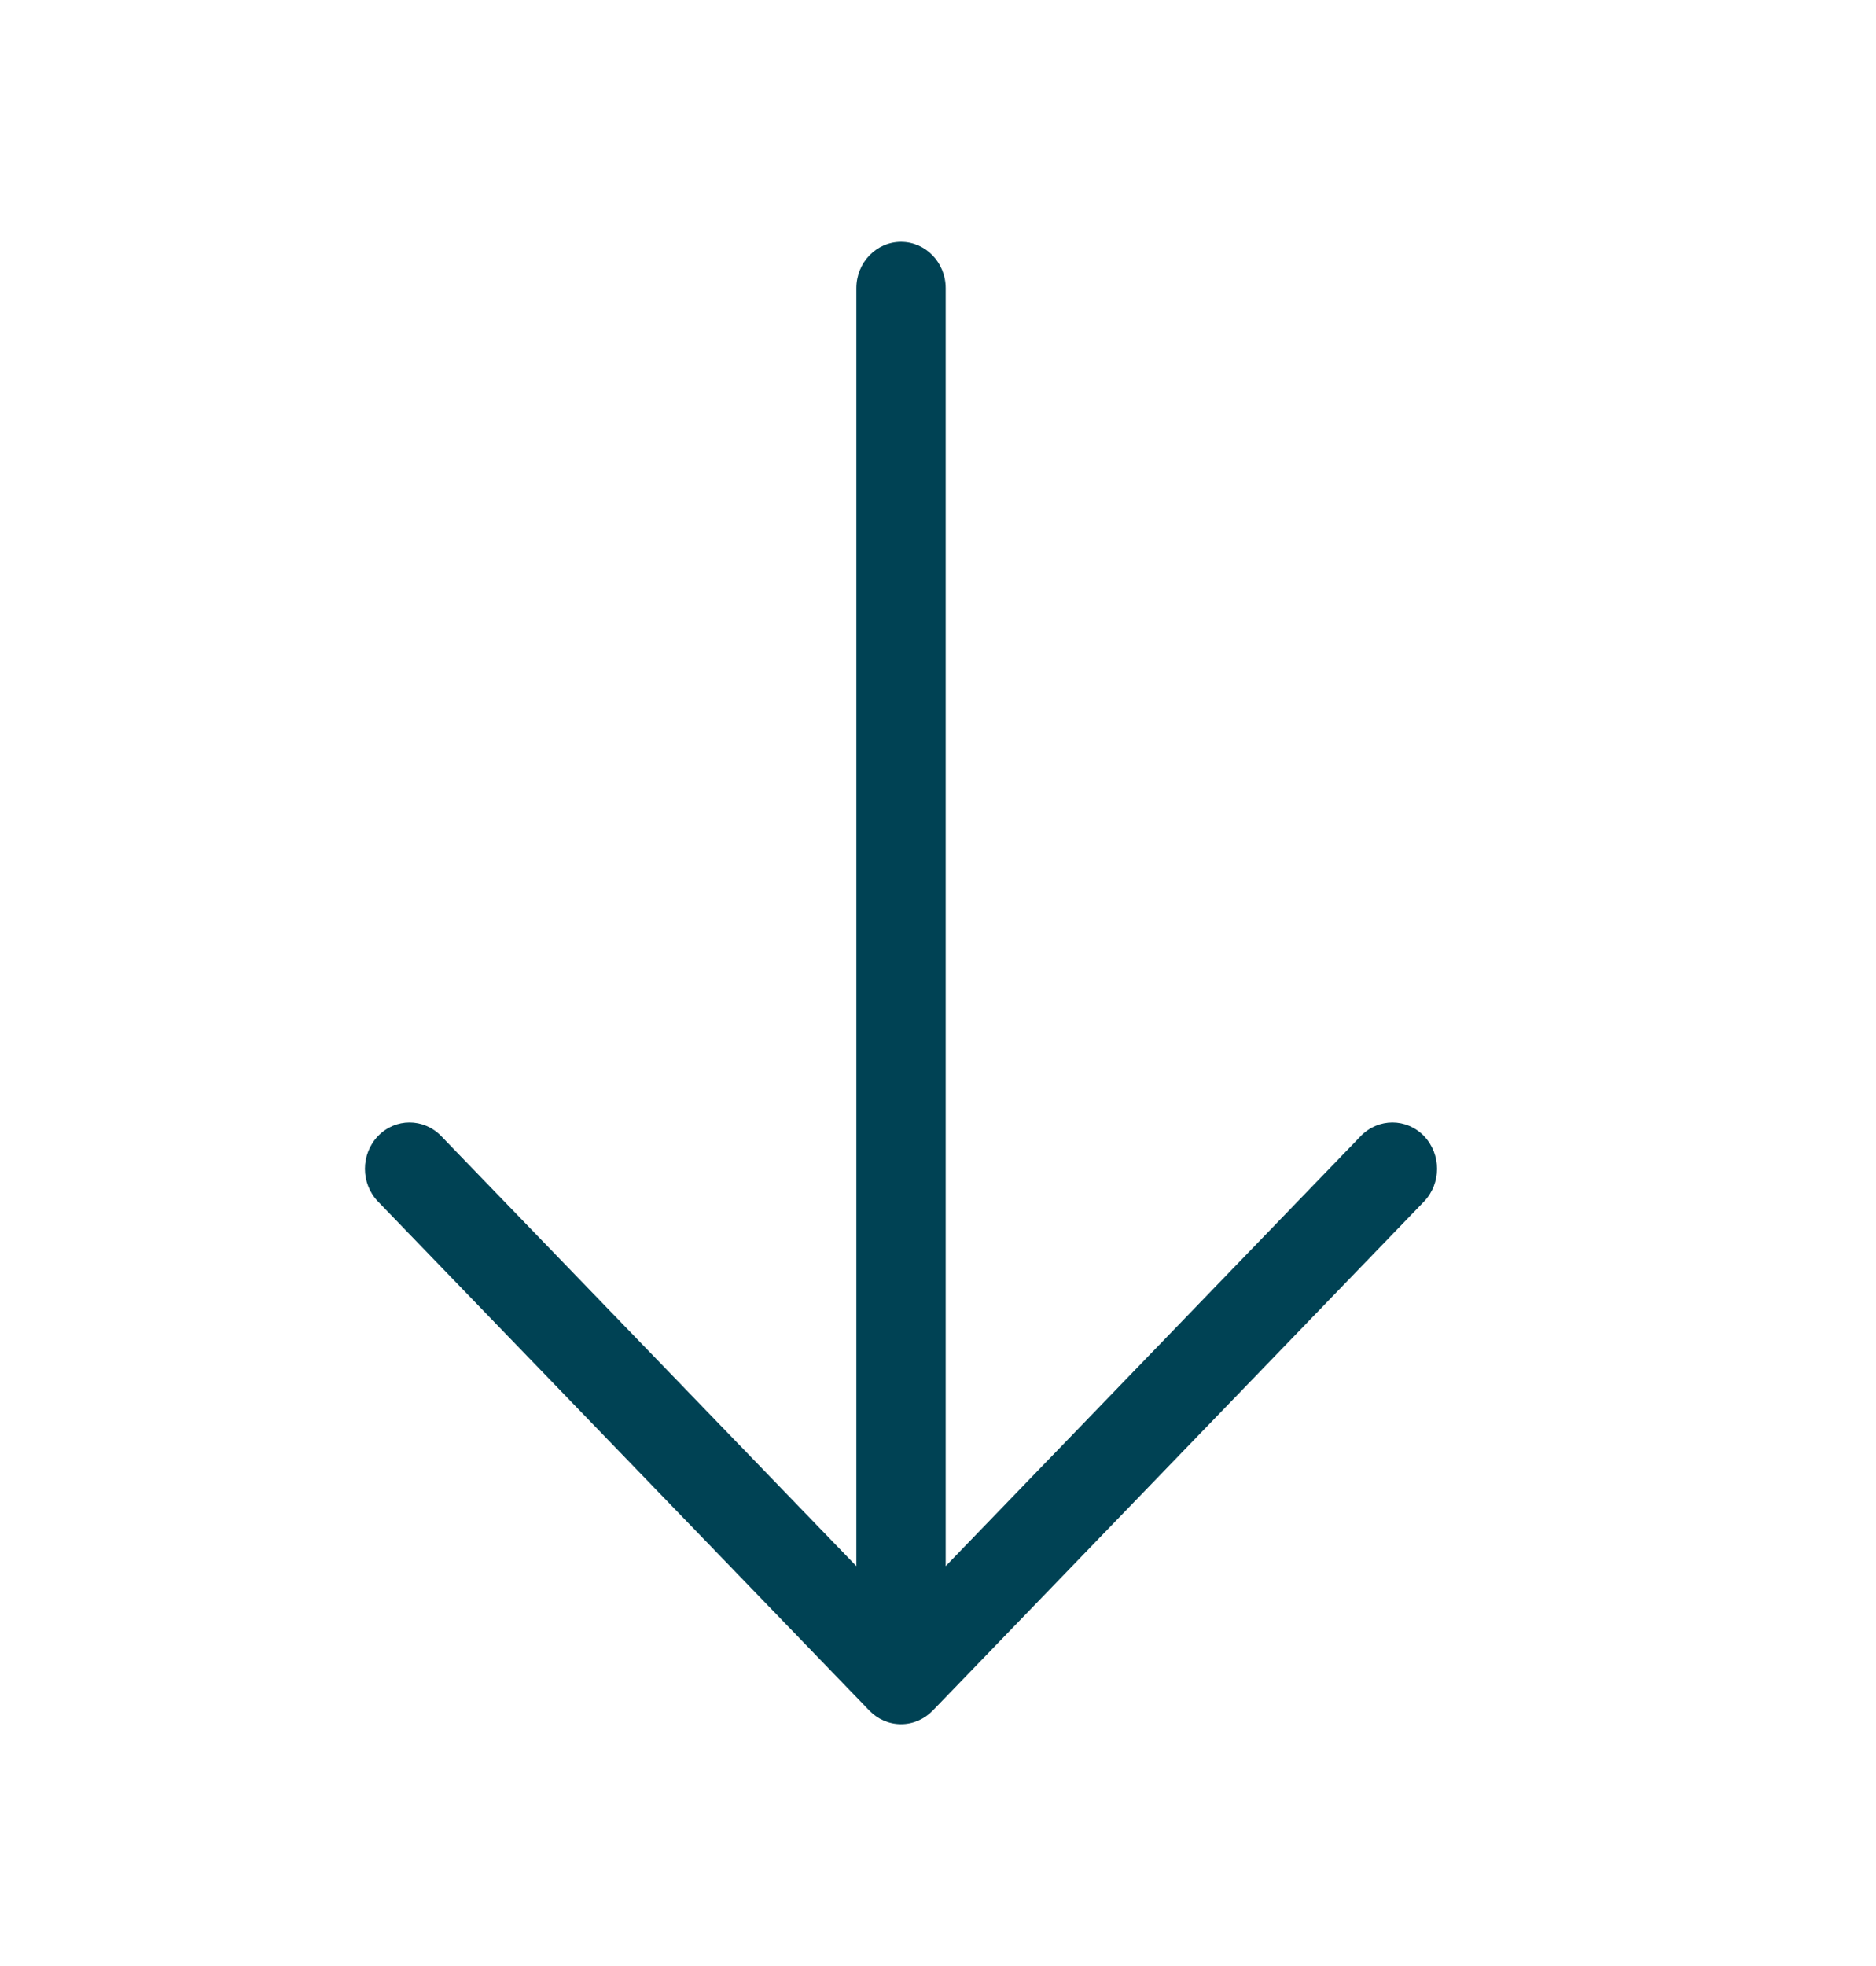 <svg xmlns="http://www.w3.org/2000/svg" width="21" height="22" viewBox="0 0 21 22">
    <g fill="none" fill-rule="evenodd">
        <g fill="#004254">
            <g>
                <g>
                    <g>
                        <g>
                            <g>
                                <path d="M16.893 11H2.592c-.286 0-.518-.224-.518-.5s.232-.5.518-.5h14.301L12.08 5.353c-.202-.195-.202-.512 0-.707.203-.195.531-.195.734 0l5.697 5.5c.093.091.151.216.151.354 0 .138-.058.263-.151.353l-5.697 5.501c-.203.196-.531.196-.734 0-.202-.194-.202-.51 0-.706L16.893 11z" transform="translate(-314 -85) translate(64.5 64) translate(24.319 14) translate(178.581) rotate(90 36.887 37.299) translate(7.22 7)"/>
                            </g>
                        </g>
                    </g>
                </g>
            </g>
        </g>
    </g>
</svg>
